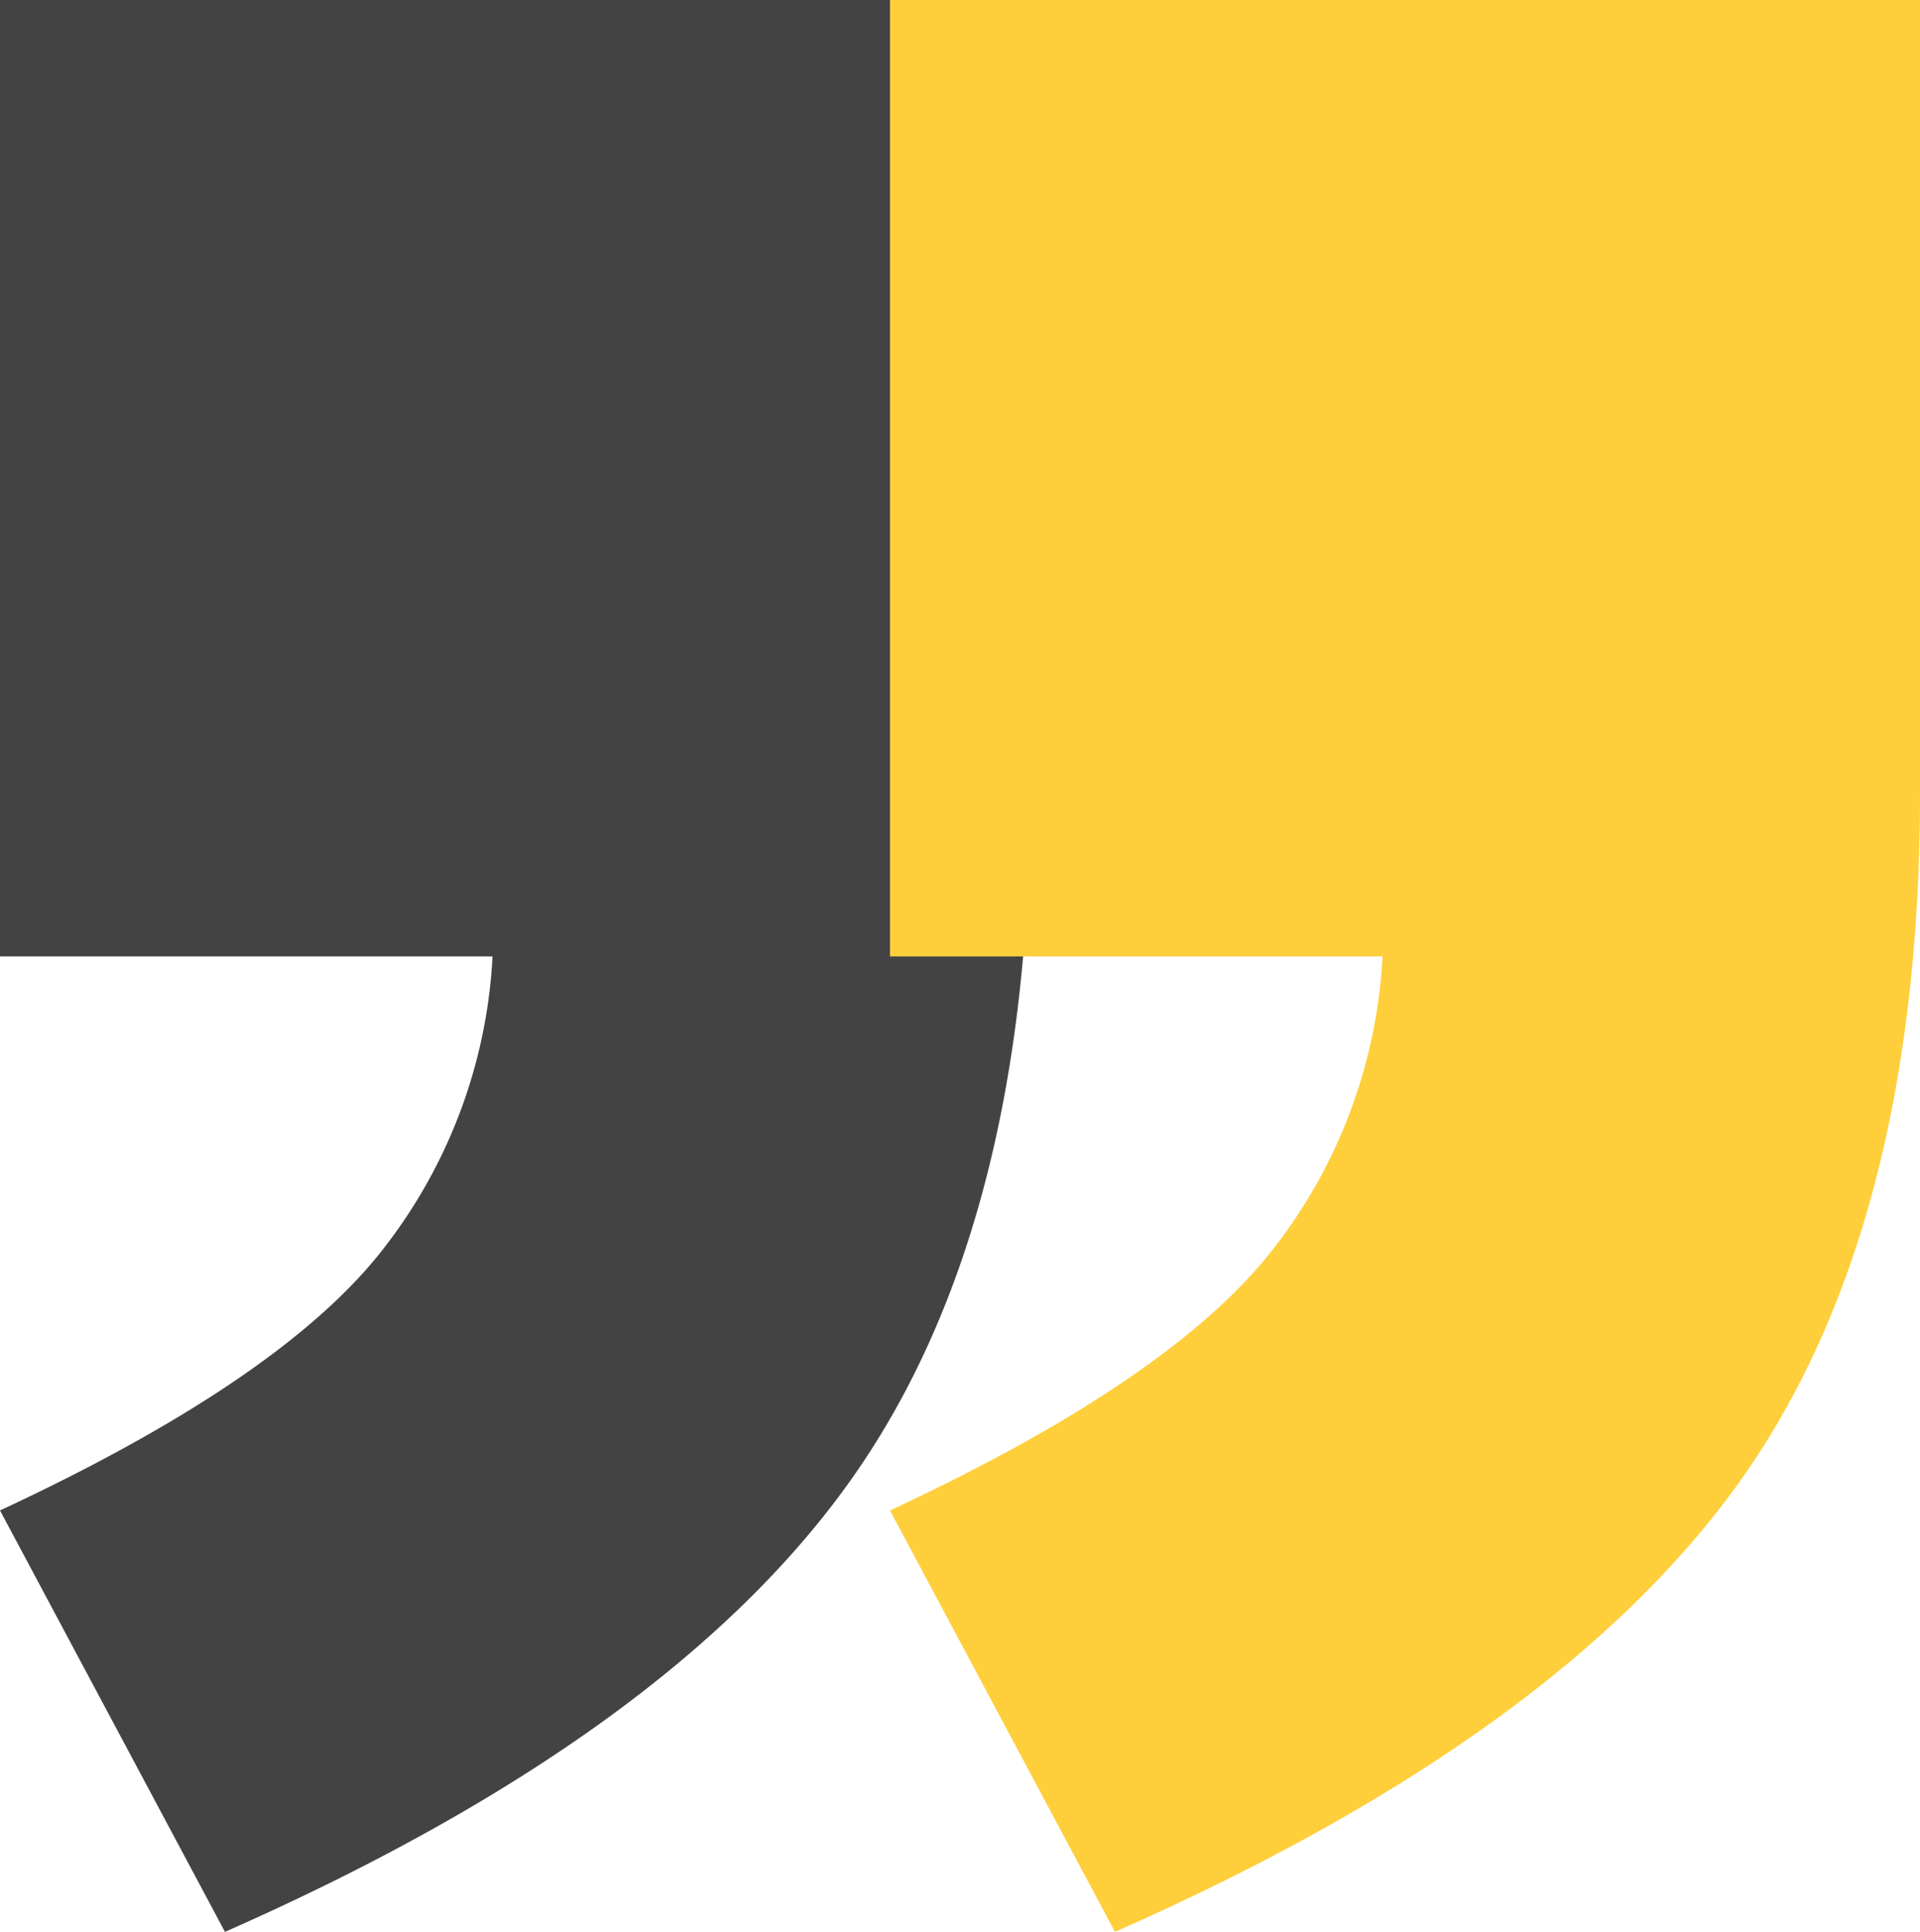 <svg xmlns="http://www.w3.org/2000/svg" width="62.563" height="62.959" viewBox="0 0 62.563 62.959">
  <g id="Group_660" data-name="Group 660" transform="translate(-544 -3408.131)">
    <path id="Path_2997" data-name="Path 2997" d="M7.326-23.869H40.889V1.978q0,14.274-5.941,22.529T14.656,39.09L7.326,25.356q8.95-4.166,12.306-8.294A16.9,16.9,0,0,0,23.375,7.3H7.326Z" transform="translate(536.674 3432)" fill="#434343"/>
    <path id="Path_2998" data-name="Path 2998" d="M7.326-23.869H40.889V1.978q0,14.274-5.941,22.529T14.656,39.09L7.326,25.356q8.95-4.166,12.306-8.294A16.9,16.9,0,0,0,23.375,7.3H7.326Z" transform="translate(565.674 3432)" fill="#fecf3b"/>
  </g>
</svg>
